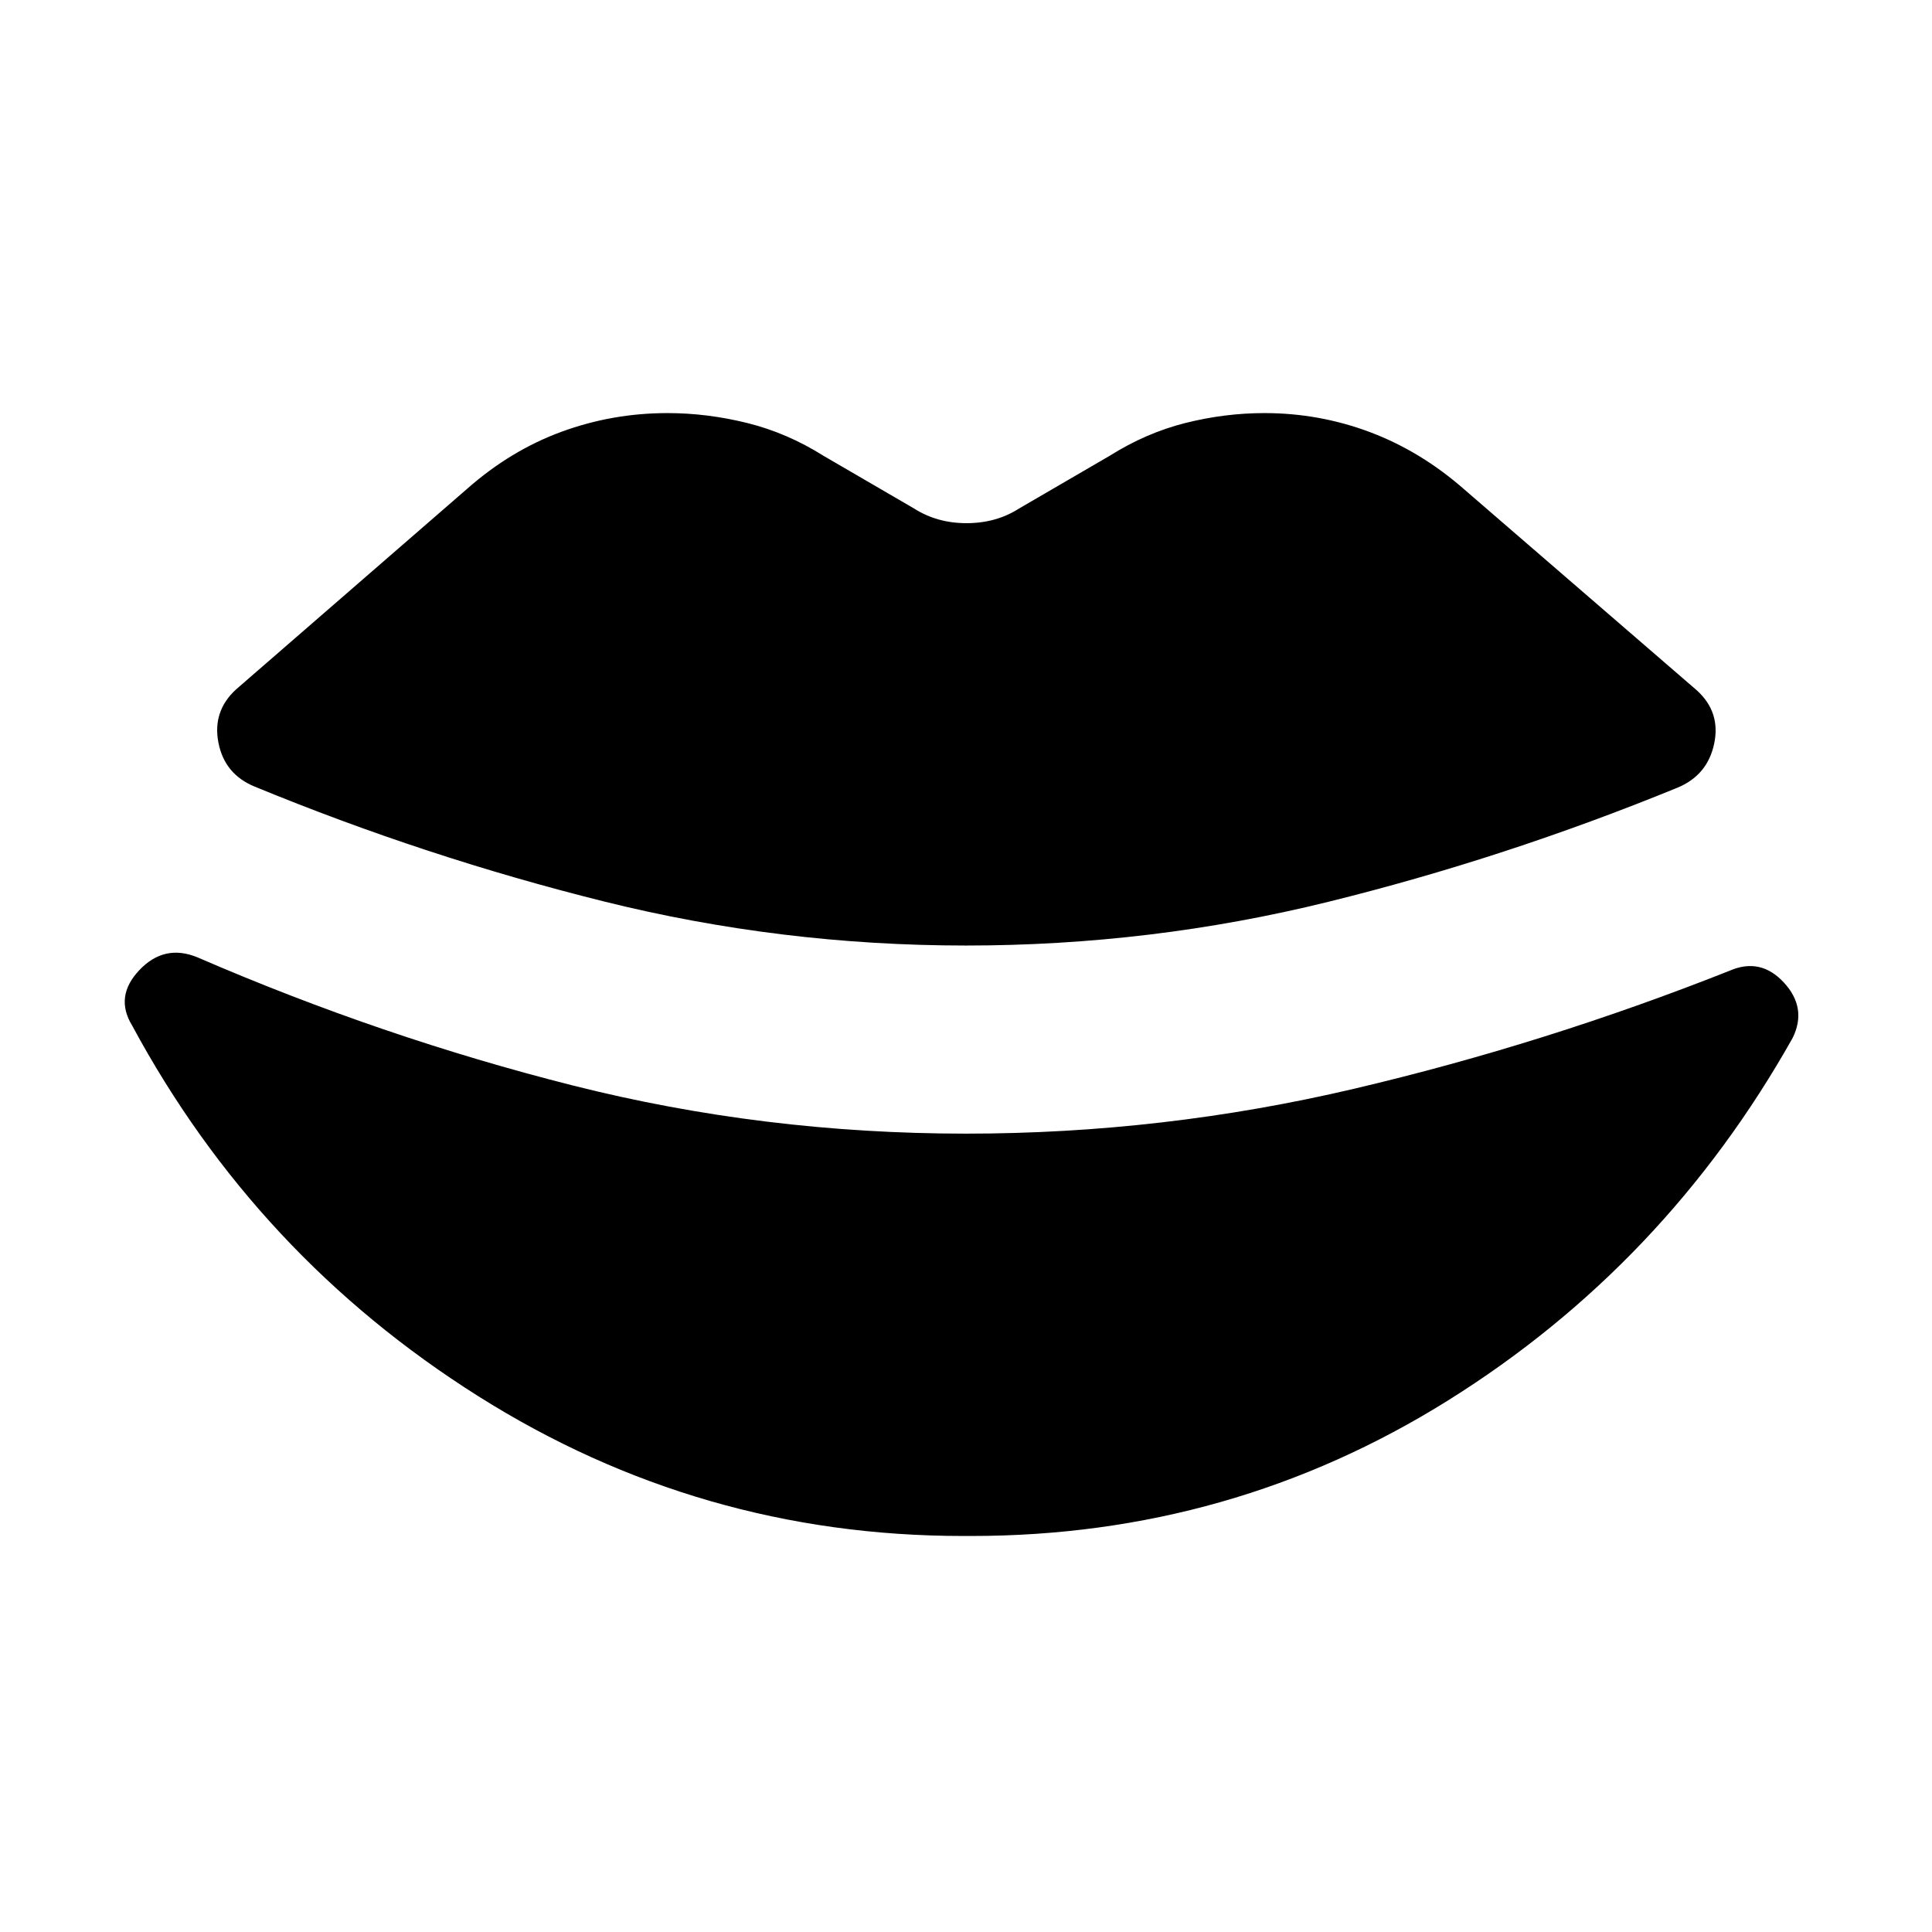 <svg xmlns="http://www.w3.org/2000/svg" height="20" viewBox="0 -960 960 960" width="20"><path d="M480-490.17q-92 0-180.22-21.98-88.21-21.98-173.21-56.98-14.96-6.13-18.03-21.81-3.06-15.67 8.76-26.5l114.83-99.69q21.65-19.09 46.93-28.35 25.29-9.26 52.64-9.26 19.65 0 39.52 4.91 19.87 4.92 37.96 16.31l45.04 26.21q11.39 7.27 26.06 7.27 14.68 0 26.07-7.27l45.04-26.21q18.09-11.39 37.67-16.31 19.59-4.91 39.24-4.91 27.35 0 52.64 9.54 25.28 9.55 46.93 28.63l115.39 99.7q11.83 10.83 8.48 26.5-3.35 15.67-18.31 21.8-85.56 35-173.5 56.7Q572-490.17 480-490.17Zm-1.52 293.39q-130.7 0-240.87-69.48-110.18-69.48-171.96-184.17-8.82-14.4 3.57-27.5 12.39-13.11 28.78-6.42 92 39.83 186.72 63.74Q379.43-396.7 480-396.7q98 0 193-22.34 95-22.35 186.43-58.61 15.4-6.7 27.01 5.91 11.6 12.61 4.34 27.44-63.35 112.69-171.17 180.11-107.83 67.41-236.96 67.41h-4.17Z"/></svg>